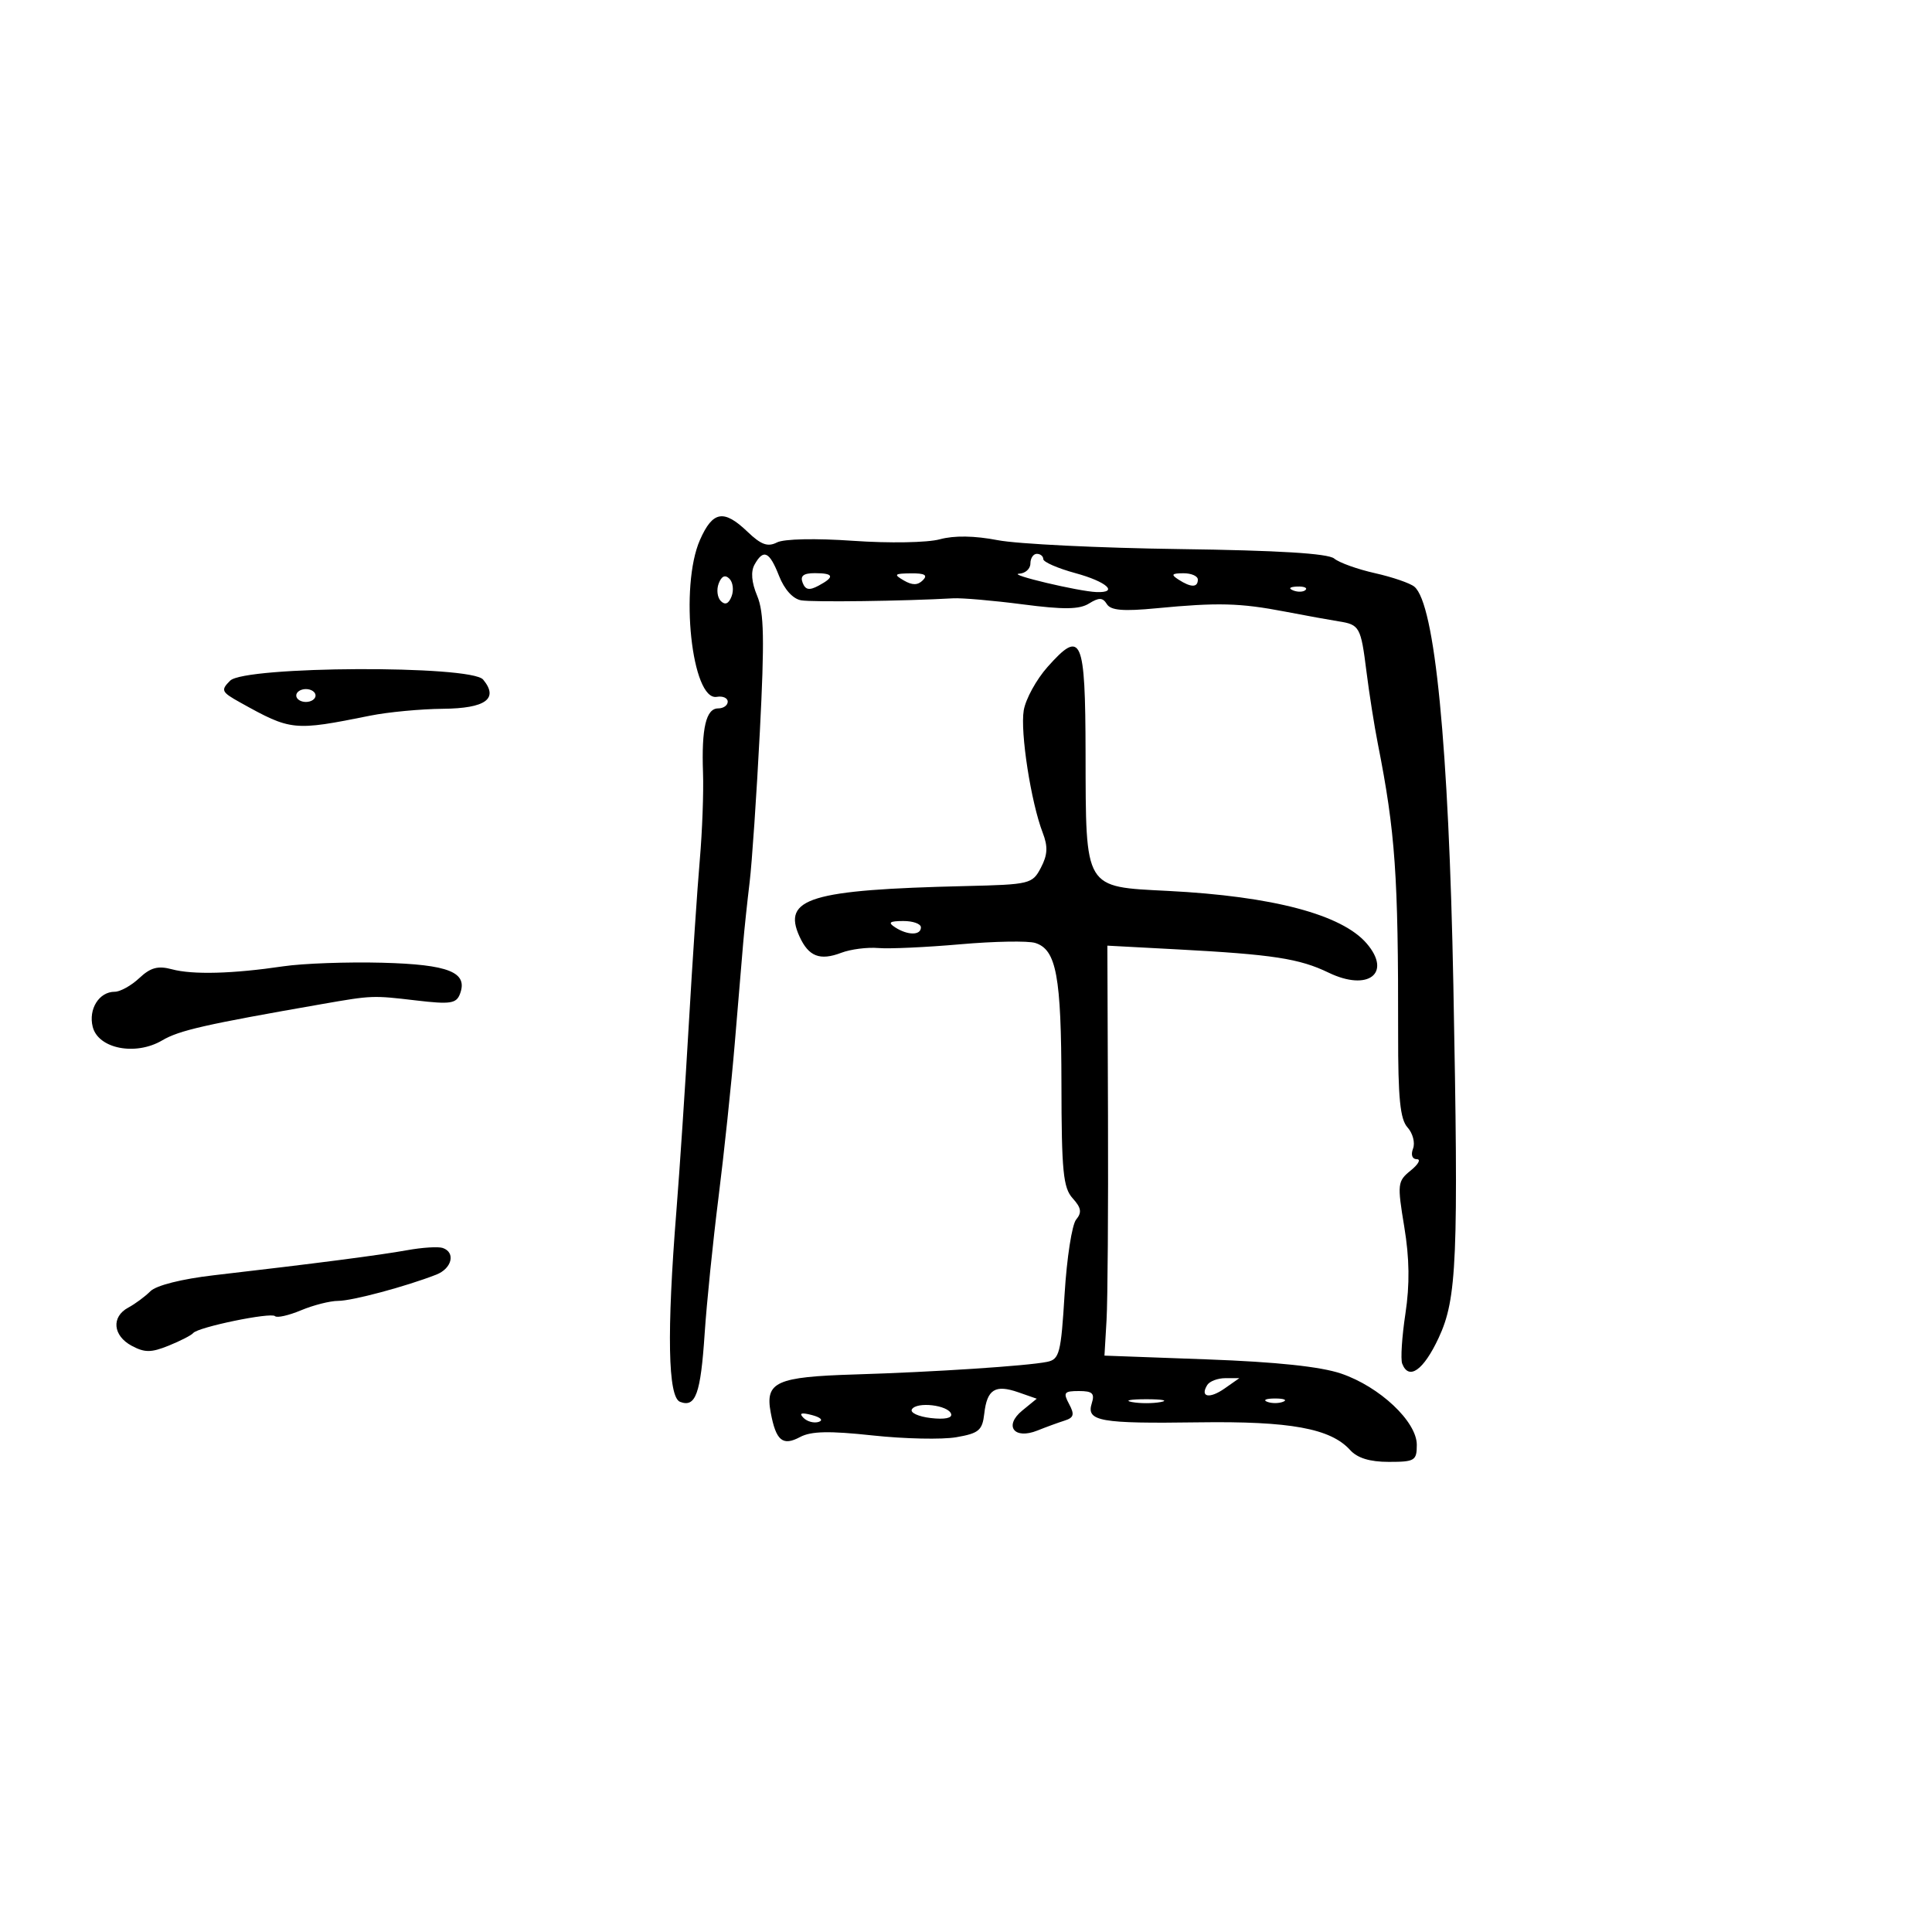 <svg xmlns="http://www.w3.org/2000/svg" width="300" height="300" viewBox="0 0 300 300" version="1.1">
	<path d="M 108.692 83.836 C 105.503 91.065, 107.413 108.881, 111.305 108.206 C 112.237 108.045, 113 108.382, 113 108.956 C 113 109.530, 112.334 110, 111.519 110 C 109.635 110, 108.916 113.050, 109.164 120 C 109.271 123.025, 109.047 129.100, 108.665 133.500 C 108.283 137.900, 107.516 149.375, 106.960 159 C 106.405 168.625, 105.537 181.675, 105.033 188 C 103.522 206.934, 103.714 216.953, 105.601 217.677 C 108.021 218.606, 108.797 216.448, 109.420 207.061 C 109.732 202.352, 110.695 192.875, 111.561 186 C 112.427 179.125, 113.567 168.325, 114.095 162 C 114.624 155.675, 115.208 148.700, 115.395 146.500 C 115.582 144.300, 116.035 140.025, 116.401 137 C 116.767 133.975, 117.481 123.450, 117.989 113.611 C 118.726 99.307, 118.643 95.082, 117.575 92.524 C 116.695 90.420, 116.557 88.757, 117.169 87.663 C 118.553 85.189, 119.477 85.619, 120.973 89.432 C 121.800 91.539, 123.127 93.001, 124.410 93.219 C 126.216 93.526, 140.441 93.337, 148 92.906 C 149.375 92.828, 154.244 93.251, 158.821 93.846 C 165.191 94.675, 167.601 94.644, 169.101 93.714 C 170.659 92.749, 171.228 92.768, 171.875 93.807 C 172.485 94.787, 174.412 94.948, 179.594 94.450 C 189.086 93.538, 192.538 93.627, 199.500 94.962 C 202.800 95.595, 206.552 96.278, 207.838 96.478 C 211.124 96.991, 211.310 97.326, 212.184 104.285 C 212.613 107.703, 213.408 112.750, 213.952 115.500 C 216.667 129.244, 217.133 135.909, 217.100 160.467 C 217.086 170.542, 217.413 173.799, 218.565 175.072 C 219.381 175.973, 219.764 177.451, 219.417 178.355 C 219.044 179.327, 219.285 180, 220.004 180 C 220.674 180, 220.249 180.788, 219.060 181.750 C 216.997 183.421, 216.951 183.821, 218.055 190.506 C 218.865 195.408, 218.918 199.458, 218.231 203.998 C 217.691 207.566, 217.466 211.051, 217.731 211.742 C 218.752 214.403, 221.040 212.790, 223.391 207.750 C 226.242 201.642, 226.493 195.615, 225.678 153 C 224.966 115.801, 222.808 93.745, 219.621 91.101 C 218.960 90.551, 216.205 89.606, 213.500 89 C 210.795 88.394, 207.949 87.373, 207.175 86.730 C 206.220 85.938, 198.504 85.466, 183.134 85.259 C 170.685 85.092, 157.995 84.471, 154.934 83.880 C 151.318 83.182, 148.163 83.133, 145.934 83.742 C 144.013 84.266, 138.093 84.370, 132.500 83.979 C 126.637 83.568, 121.734 83.672, 120.648 84.229 C 119.218 84.963, 118.182 84.590, 116.094 82.590 C 112.394 79.045, 110.679 79.334, 108.692 83.836 M 160 87.500 C 160 88.325, 159.213 89.038, 158.250 89.084 C 156.303 89.177, 167.484 91.834, 170.250 91.936 C 173.787 92.066, 171.857 90.323, 167 89 C 164.250 88.251, 162 87.270, 162 86.819 C 162 86.369, 161.550 86, 161 86 C 160.450 86, 160 86.675, 160 87.500 M 111.600 90.600 C 111.234 91.554, 111.384 92.784, 111.934 93.334 C 112.601 94.001, 113.156 93.756, 113.600 92.600 C 113.966 91.646, 113.816 90.416, 113.266 89.866 C 112.599 89.199, 112.044 89.444, 111.600 90.600 M 124.631 90.482 C 125.062 91.603, 125.662 91.716, 127.100 90.947 C 129.659 89.577, 129.491 89, 126.531 89 C 124.761 89, 124.224 89.419, 124.631 90.482 M 140.346 90.134 C 141.670 90.903, 142.505 90.895, 143.296 90.104 C 144.101 89.299, 143.601 89.008, 141.450 89.030 C 138.864 89.057, 138.728 89.193, 140.346 90.134 M 183 90 C 184.939 91.253, 186 91.253, 186 90 C 186 89.450, 184.988 89.007, 183.750 89.015 C 181.931 89.028, 181.787 89.216, 183 90 M 200.813 91.683 C 201.534 91.972, 202.397 91.936, 202.729 91.604 C 203.061 91.272, 202.471 91.036, 201.417 91.079 C 200.252 91.127, 200.015 91.364, 200.813 91.683 M 162.666 103.557 C 160.925 105.514, 159.259 108.552, 158.965 110.308 C 158.400 113.682, 160.091 124.580, 161.914 129.313 C 162.742 131.460, 162.675 132.743, 161.631 134.735 C 160.306 137.264, 159.947 137.351, 149.882 137.589 C 125.794 138.159, 121.440 139.483, 124.144 145.417 C 125.564 148.533, 127.311 149.213, 130.643 147.945 C 132.088 147.396, 134.671 147.065, 136.385 147.210 C 138.098 147.355, 143.828 147.093, 149.119 146.627 C 154.409 146.162, 159.648 146.071, 160.761 146.424 C 164.035 147.463, 164.797 151.577, 164.820 168.333 C 164.838 181.876, 165.090 184.441, 166.559 186.065 C 167.900 187.547, 168.019 188.272, 167.103 189.376 C 166.457 190.154, 165.652 195.346, 165.312 200.914 C 164.750 210.143, 164.510 211.076, 162.598 211.468 C 159.506 212.101, 145.021 213.050, 132.752 213.424 C 120.527 213.797, 118.788 214.583, 119.675 219.337 C 120.493 223.726, 121.528 224.590, 124.234 223.142 C 125.940 222.229, 128.760 222.168, 135.504 222.895 C 140.452 223.429, 146.300 223.553, 148.500 223.171 C 152.006 222.562, 152.542 222.108, 152.840 219.491 C 153.269 215.731, 154.537 214.943, 158.137 216.198 L 160.986 217.191 158.743 219.024 C 155.825 221.410, 157.476 223.586, 161.098 222.129 C 162.419 221.598, 164.307 220.908, 165.293 220.596 C 166.751 220.136, 166.885 219.653, 166.008 218.015 C 165.055 216.235, 165.233 216, 167.532 216 C 169.643 216, 170.020 216.362, 169.526 217.919 C 168.644 220.696, 170.796 221.078, 186.117 220.860 C 200.322 220.658, 206.609 221.805, 209.639 225.153 C 210.775 226.409, 212.700 227, 215.655 227 C 219.688 227, 220 226.810, 220 224.351 C 220 220.746, 214.245 215.328, 208.250 213.289 C 205.069 212.208, 198.215 211.480, 187.500 211.087 L 171.500 210.500 171.823 205 C 172 201.975, 172.102 187.651, 172.048 173.170 L 171.951 146.840 182.726 147.414 C 197.656 148.210, 201.768 148.841, 206.310 151.036 C 212.441 153.998, 216.184 151.123, 212.217 146.500 C 208.360 142.006, 197.642 139.171, 181.372 138.341 C 168.277 137.674, 168.609 138.229, 168.566 116.958 C 168.530 98.942, 167.948 97.619, 162.666 103.557 M 35.733 105.696 C 34.246 107.183, 34.371 107.452, 37.309 109.086 C 45.224 113.489, 45.564 113.524, 57.500 111.124 C 60.250 110.571, 65.327 110.092, 68.781 110.060 C 75.416 109.997, 77.483 108.492, 75.018 105.522 C 73.139 103.258, 38.016 103.413, 35.733 105.696 M 46 108 C 46 108.550, 46.675 109, 47.500 109 C 48.325 109, 49 108.550, 49 108 C 49 107.450, 48.325 107, 47.500 107 C 46.675 107, 46 107.450, 46 108 M 139 144 C 140.957 145.264, 143 145.264, 143 144 C 143 143.450, 141.762 143.007, 140.250 143.015 C 138.107 143.027, 137.831 143.245, 139 144 M 44 150.047 C 36.123 151.212, 29.927 151.377, 26.695 150.509 C 24.526 149.926, 23.377 150.237, 21.630 151.878 C 20.388 153.045, 18.668 154, 17.808 154 C 15.391 154, 13.705 156.690, 14.396 159.443 C 15.253 162.855, 21.060 163.987, 25.190 161.547 C 27.820 159.993, 31.854 159.077, 50 155.912 C 57.794 154.553, 57.848 154.551, 64.629 155.350 C 69.906 155.972, 70.850 155.834, 71.416 154.358 C 72.716 150.970, 69.725 149.765, 59.340 149.492 C 53.928 149.351, 47.025 149.600, 44 150.047 M 63.219 194.131 C 58.955 194.903, 48.997 196.194, 33.186 198.023 C 28.227 198.597, 24.262 199.596, 23.358 200.499 C 22.525 201.332, 20.979 202.476, 19.922 203.042 C 17.258 204.468, 17.519 207.405, 20.450 208.973 C 22.475 210.057, 23.472 210.053, 26.200 208.949 C 28.015 208.214, 29.725 207.335, 30 206.995 C 30.745 206.073, 42.068 203.734, 42.705 204.371 C 43.007 204.673, 44.827 204.264, 46.749 203.460 C 48.671 202.657, 51.263 202, 52.507 202 C 54.679 202, 63.038 199.764, 67.750 197.922 C 70.179 196.973, 70.781 194.482, 68.750 193.784 C 68.063 193.548, 65.573 193.704, 63.219 194.131 M 187.459 215.067 C 186.293 216.953, 187.802 217.252, 190.158 215.602 L 192.445 214 190.282 214 C 189.092 214, 187.821 214.480, 187.459 215.067 M 175.750 217.706 C 176.988 217.944, 179.012 217.944, 180.250 217.706 C 181.488 217.467, 180.475 217.272, 178 217.272 C 175.525 217.272, 174.512 217.467, 175.750 217.706 M 196.750 217.662 C 197.438 217.940, 198.563 217.940, 199.250 217.662 C 199.938 217.385, 199.375 217.158, 198 217.158 C 196.625 217.158, 196.063 217.385, 196.750 217.662 M 141.602 218.834 C 141.280 219.356, 142.595 219.967, 144.525 220.193 C 146.694 220.446, 147.903 220.201, 147.690 219.551 C 147.241 218.180, 142.362 217.605, 141.602 218.834 M 124.768 220.168 C 125.350 220.750, 126.415 221.028, 127.137 220.788 C 127.886 220.538, 127.432 220.085, 126.080 219.731 C 124.417 219.296, 124.026 219.426, 124.768 220.168" stroke="none" fill="black" fill-rule="evenodd"/>
</svg>